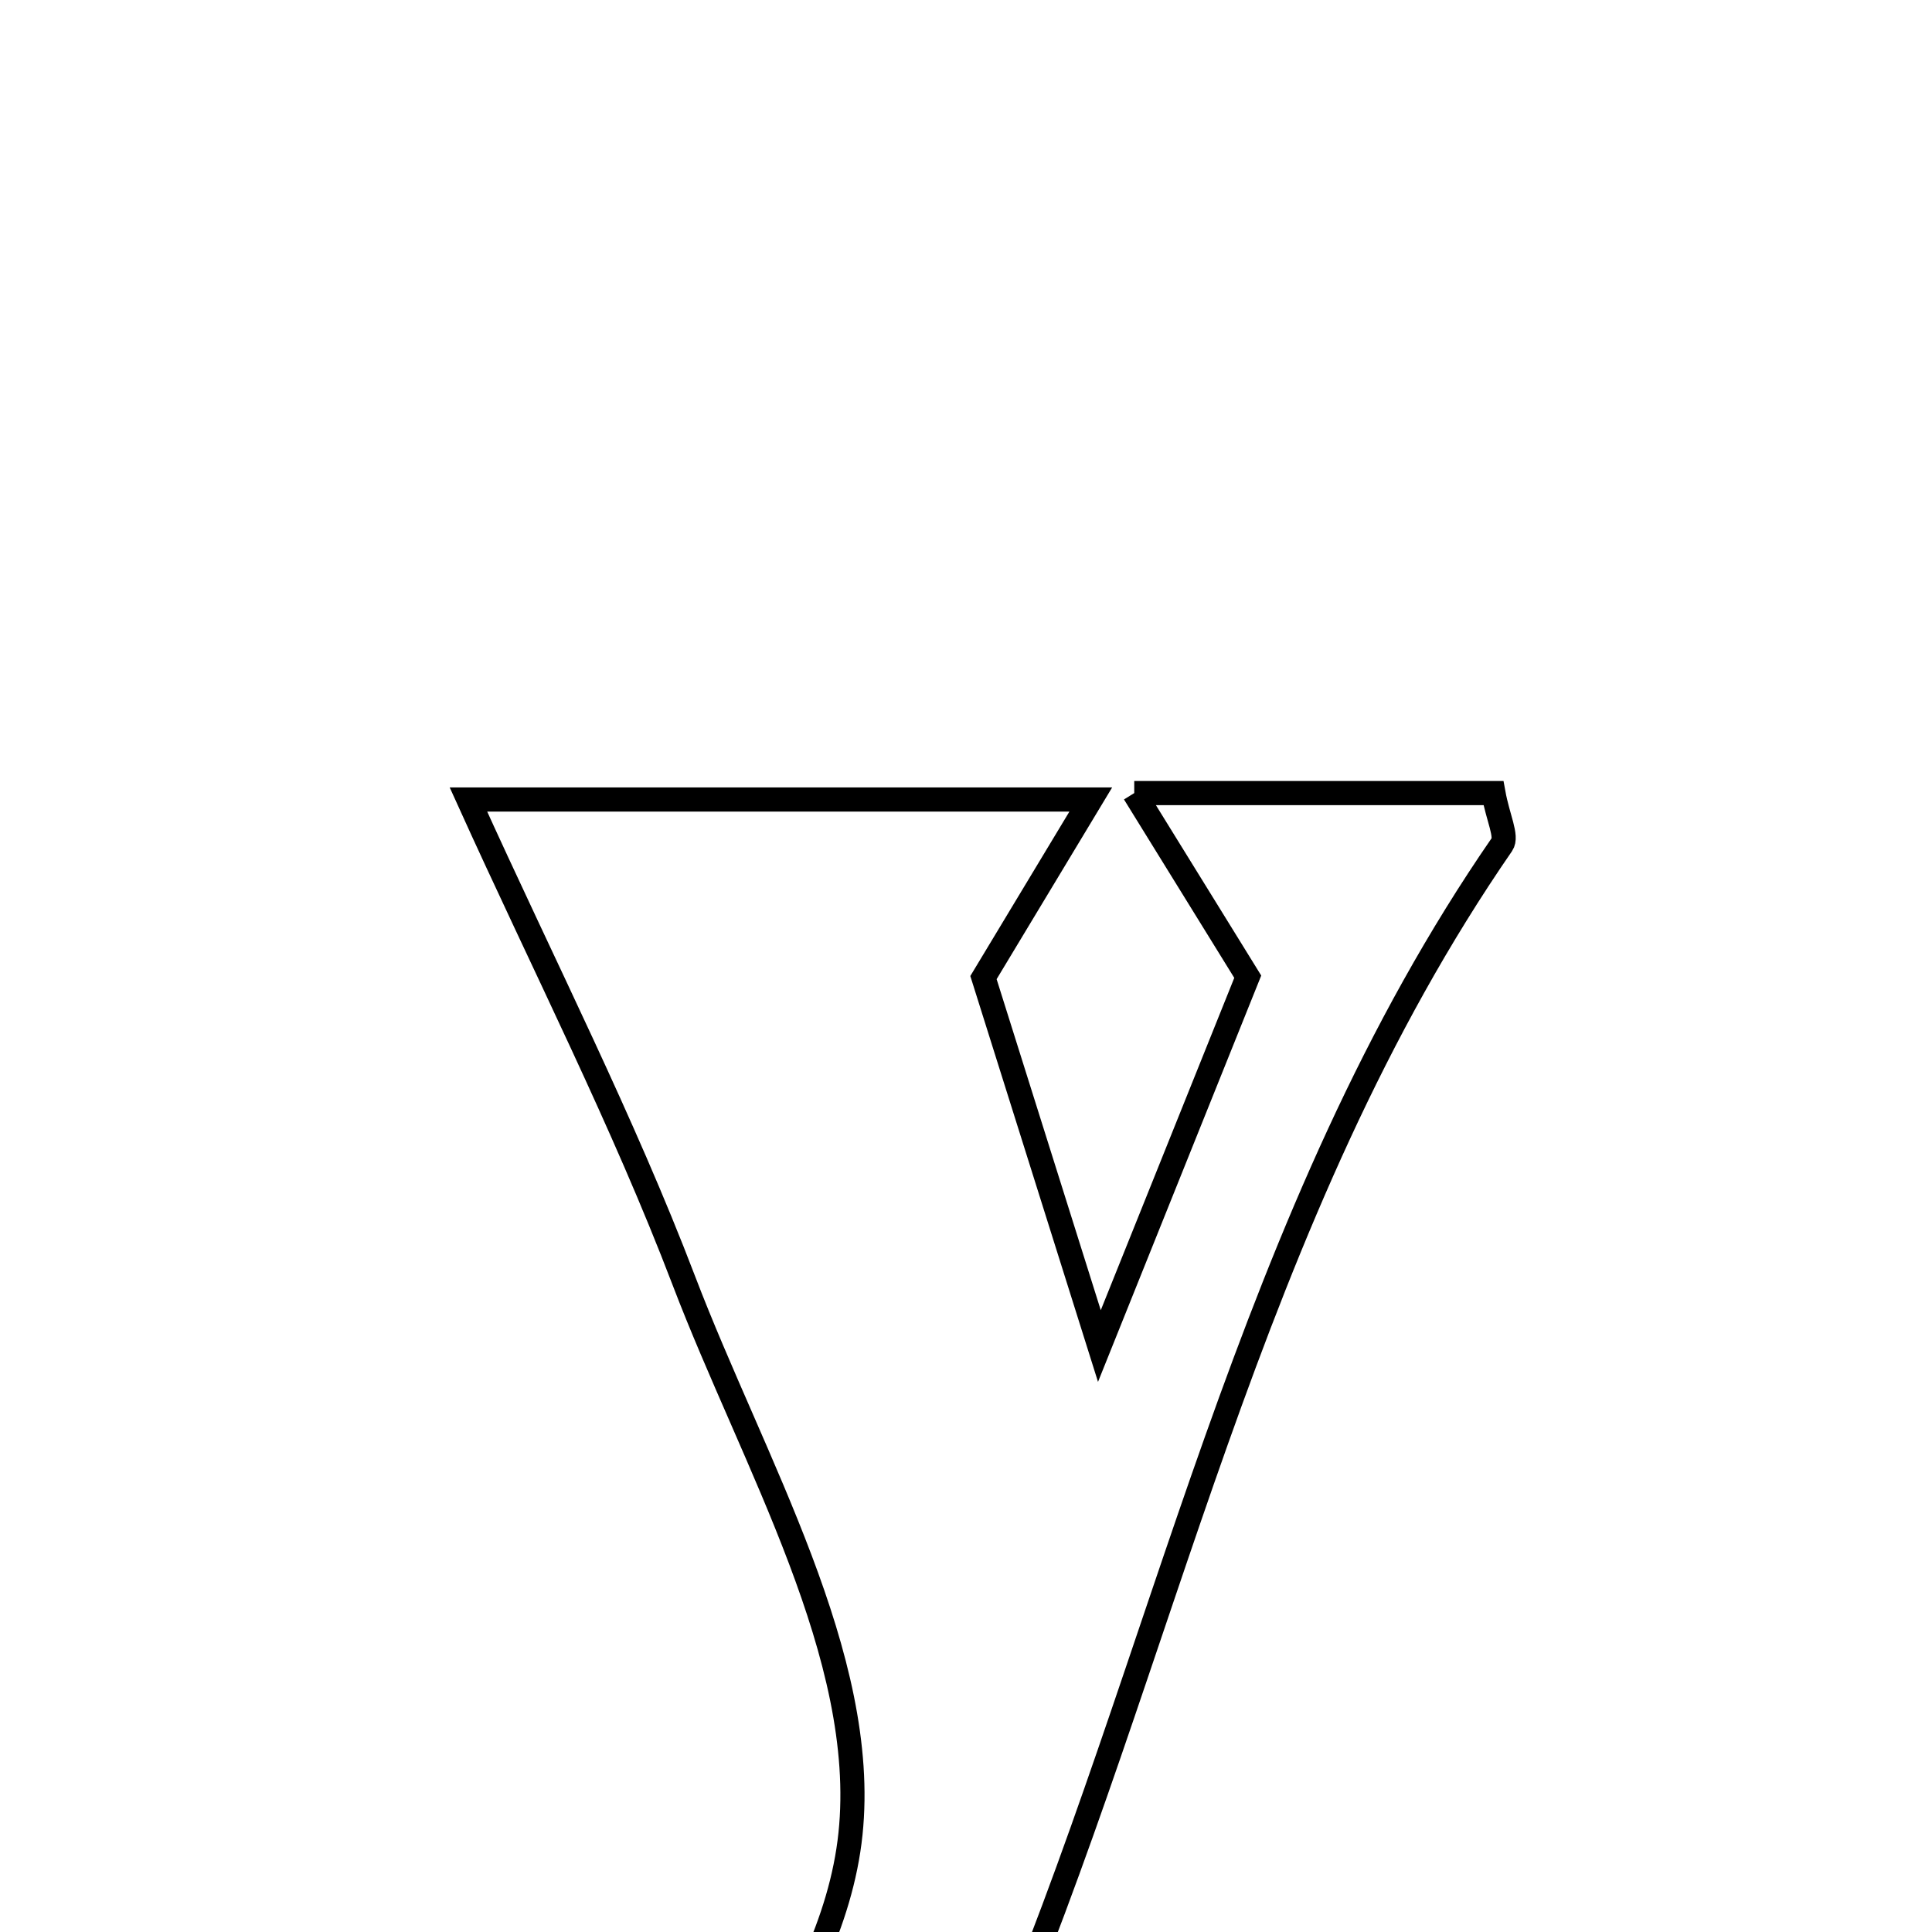 <svg xmlns="http://www.w3.org/2000/svg" viewBox="0.0 0.0 24.0 24.0" height="200px" width="200px"><path fill="none" stroke="black" stroke-width=".3" stroke-opacity="1.0"  filling="0" d="M14.09 9.852 C15.888 9.852 17.232 9.852 18.552 9.852 C18.608 10.16 18.727 10.39 18.658 10.49 C15.485 15.089 14.479 20.597 12.328 25.622 C11.863 26.711 11.648 27.906 11.318 29.052 C9.924 29.052 8.531 29.052 7.137 29.052 C8.352 26.969 10.337 24.967 10.565 22.781 C10.795 20.583 9.359 18.17 8.496 15.911 C7.74 13.929 6.769 12.03 5.819 9.932 C8.201 9.932 10.653 9.932 13.55 9.932 C13.115 10.654 12.762 11.239 12.217 12.144 C12.564 13.247 13.028 14.723 13.657 16.721 C14.398 14.876 14.958 13.483 15.5 12.133 C15.066 11.43 14.673 10.794 14.09 9.852"></path></svg>